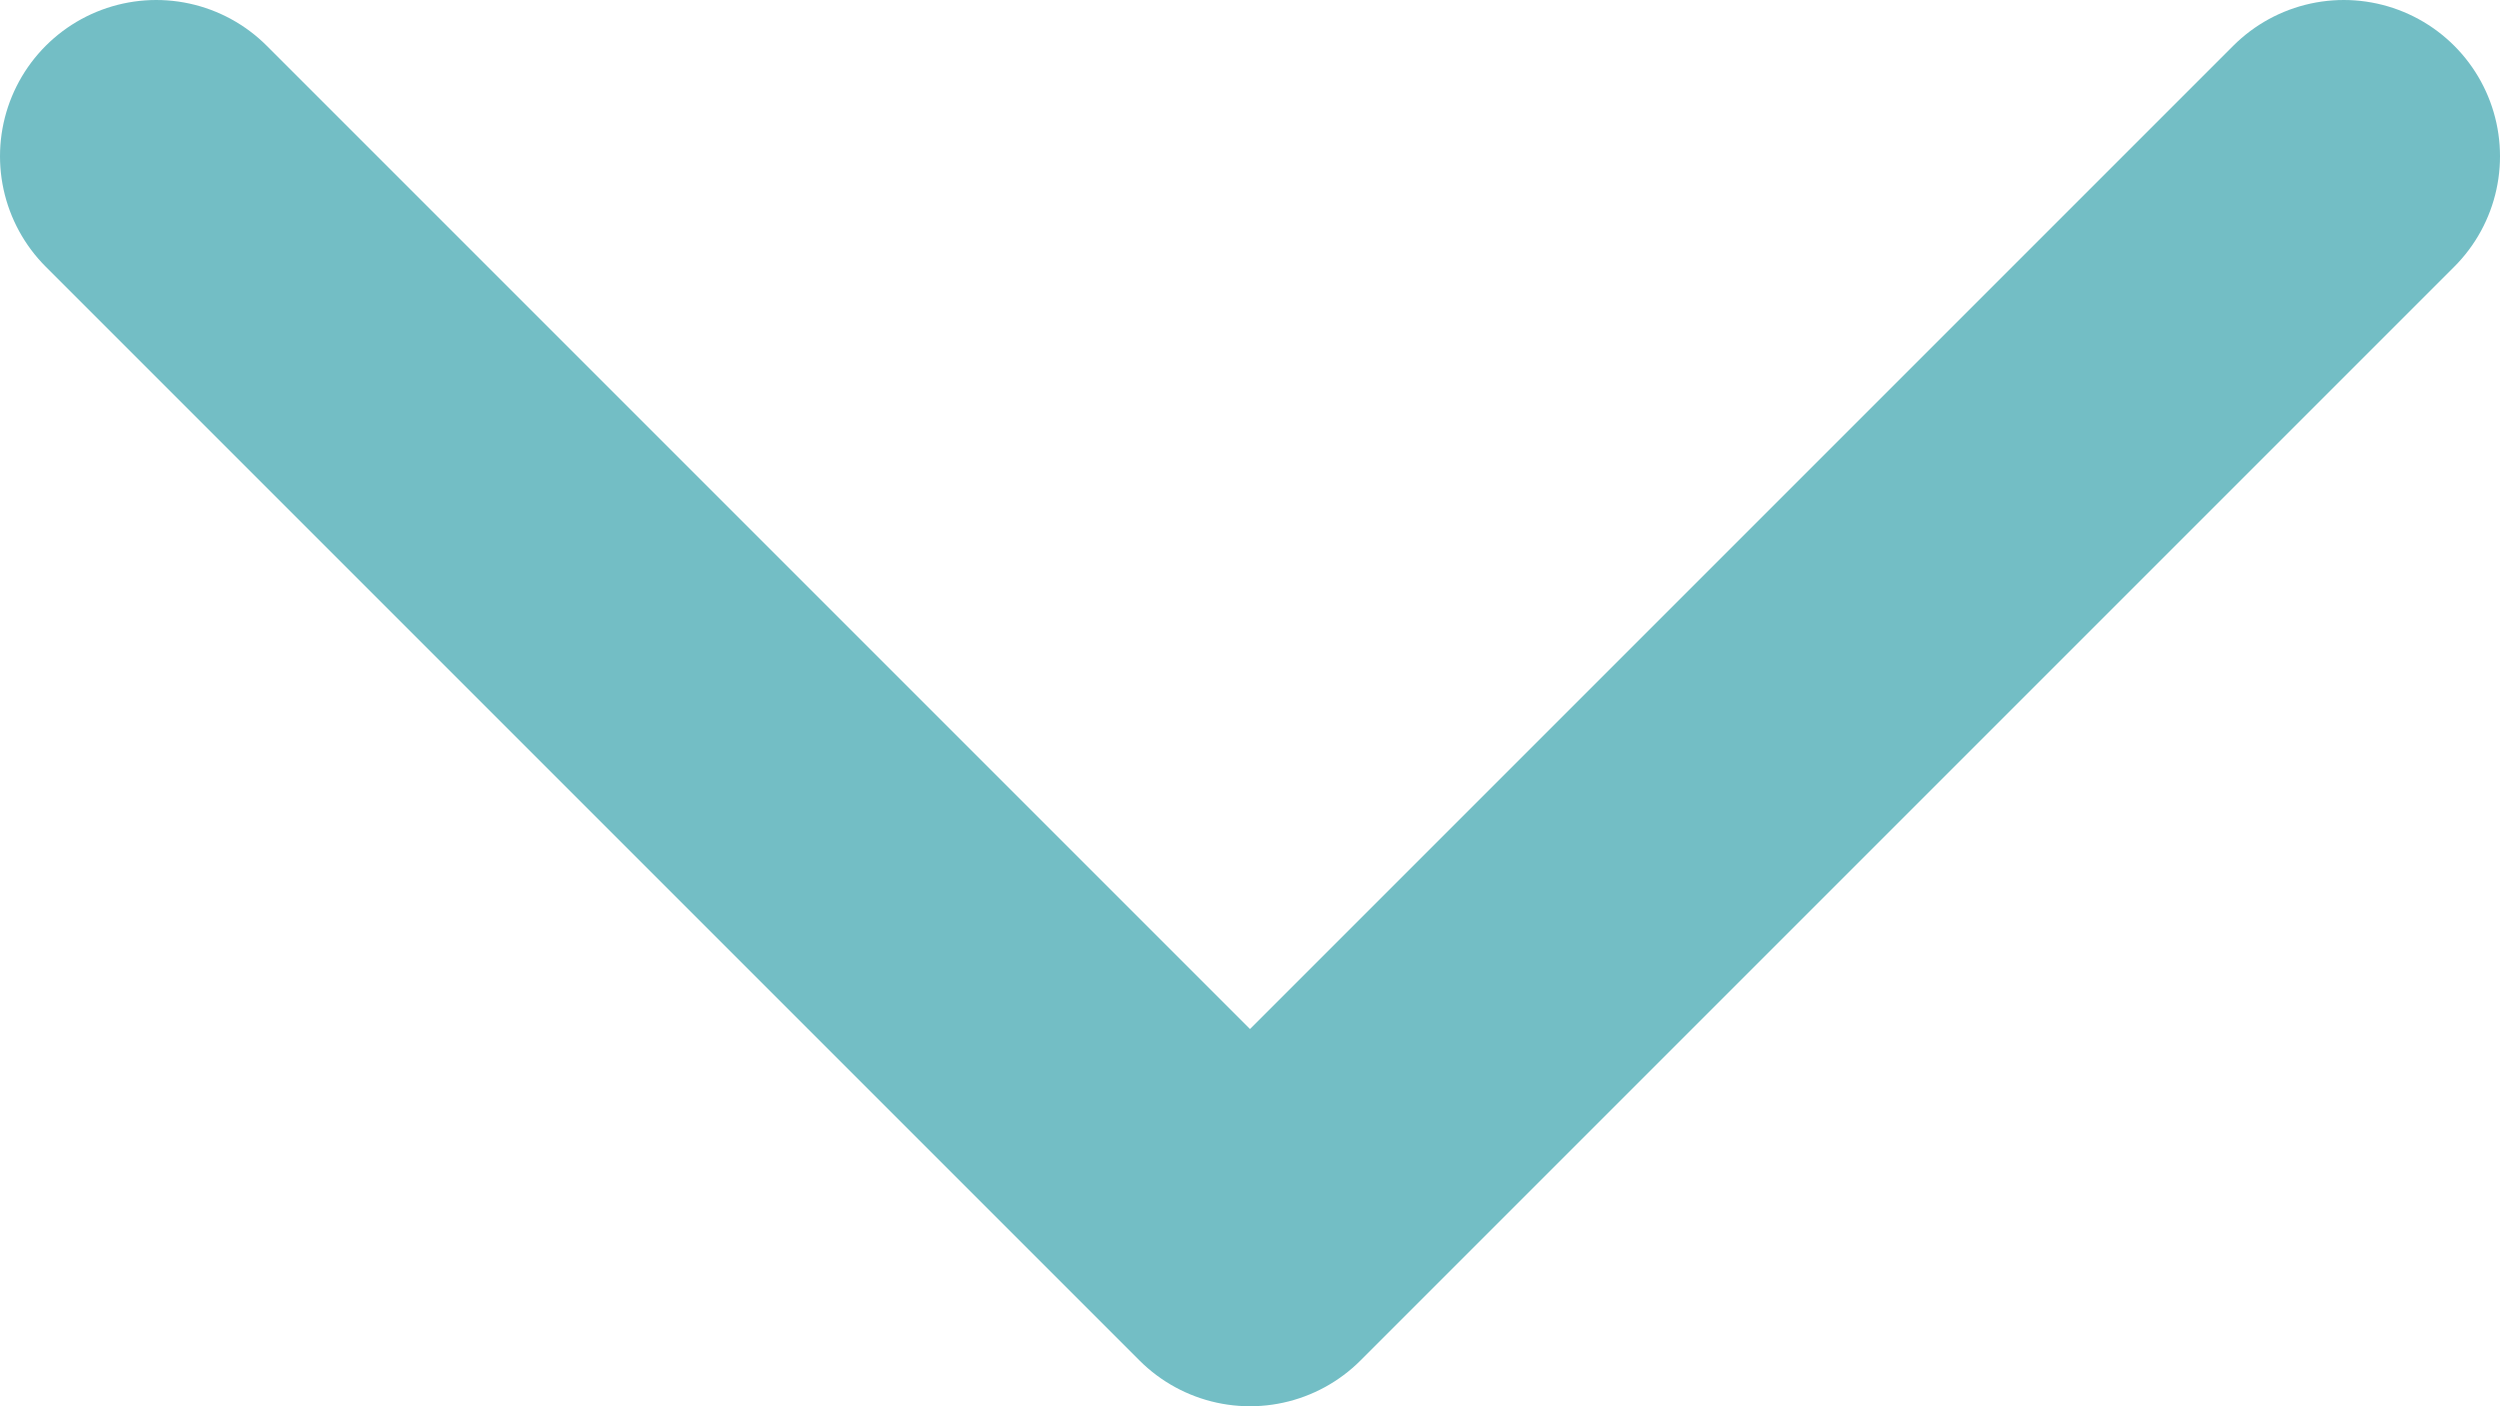 <svg width="16" height="9" viewBox="0 0 16 9" fill="none" xmlns="http://www.w3.org/2000/svg">
<path d="M15 1L8 8L1 1" stroke="#73BEC5" stroke-width="2" stroke-linecap="round" stroke-linejoin="round"/>
</svg>
